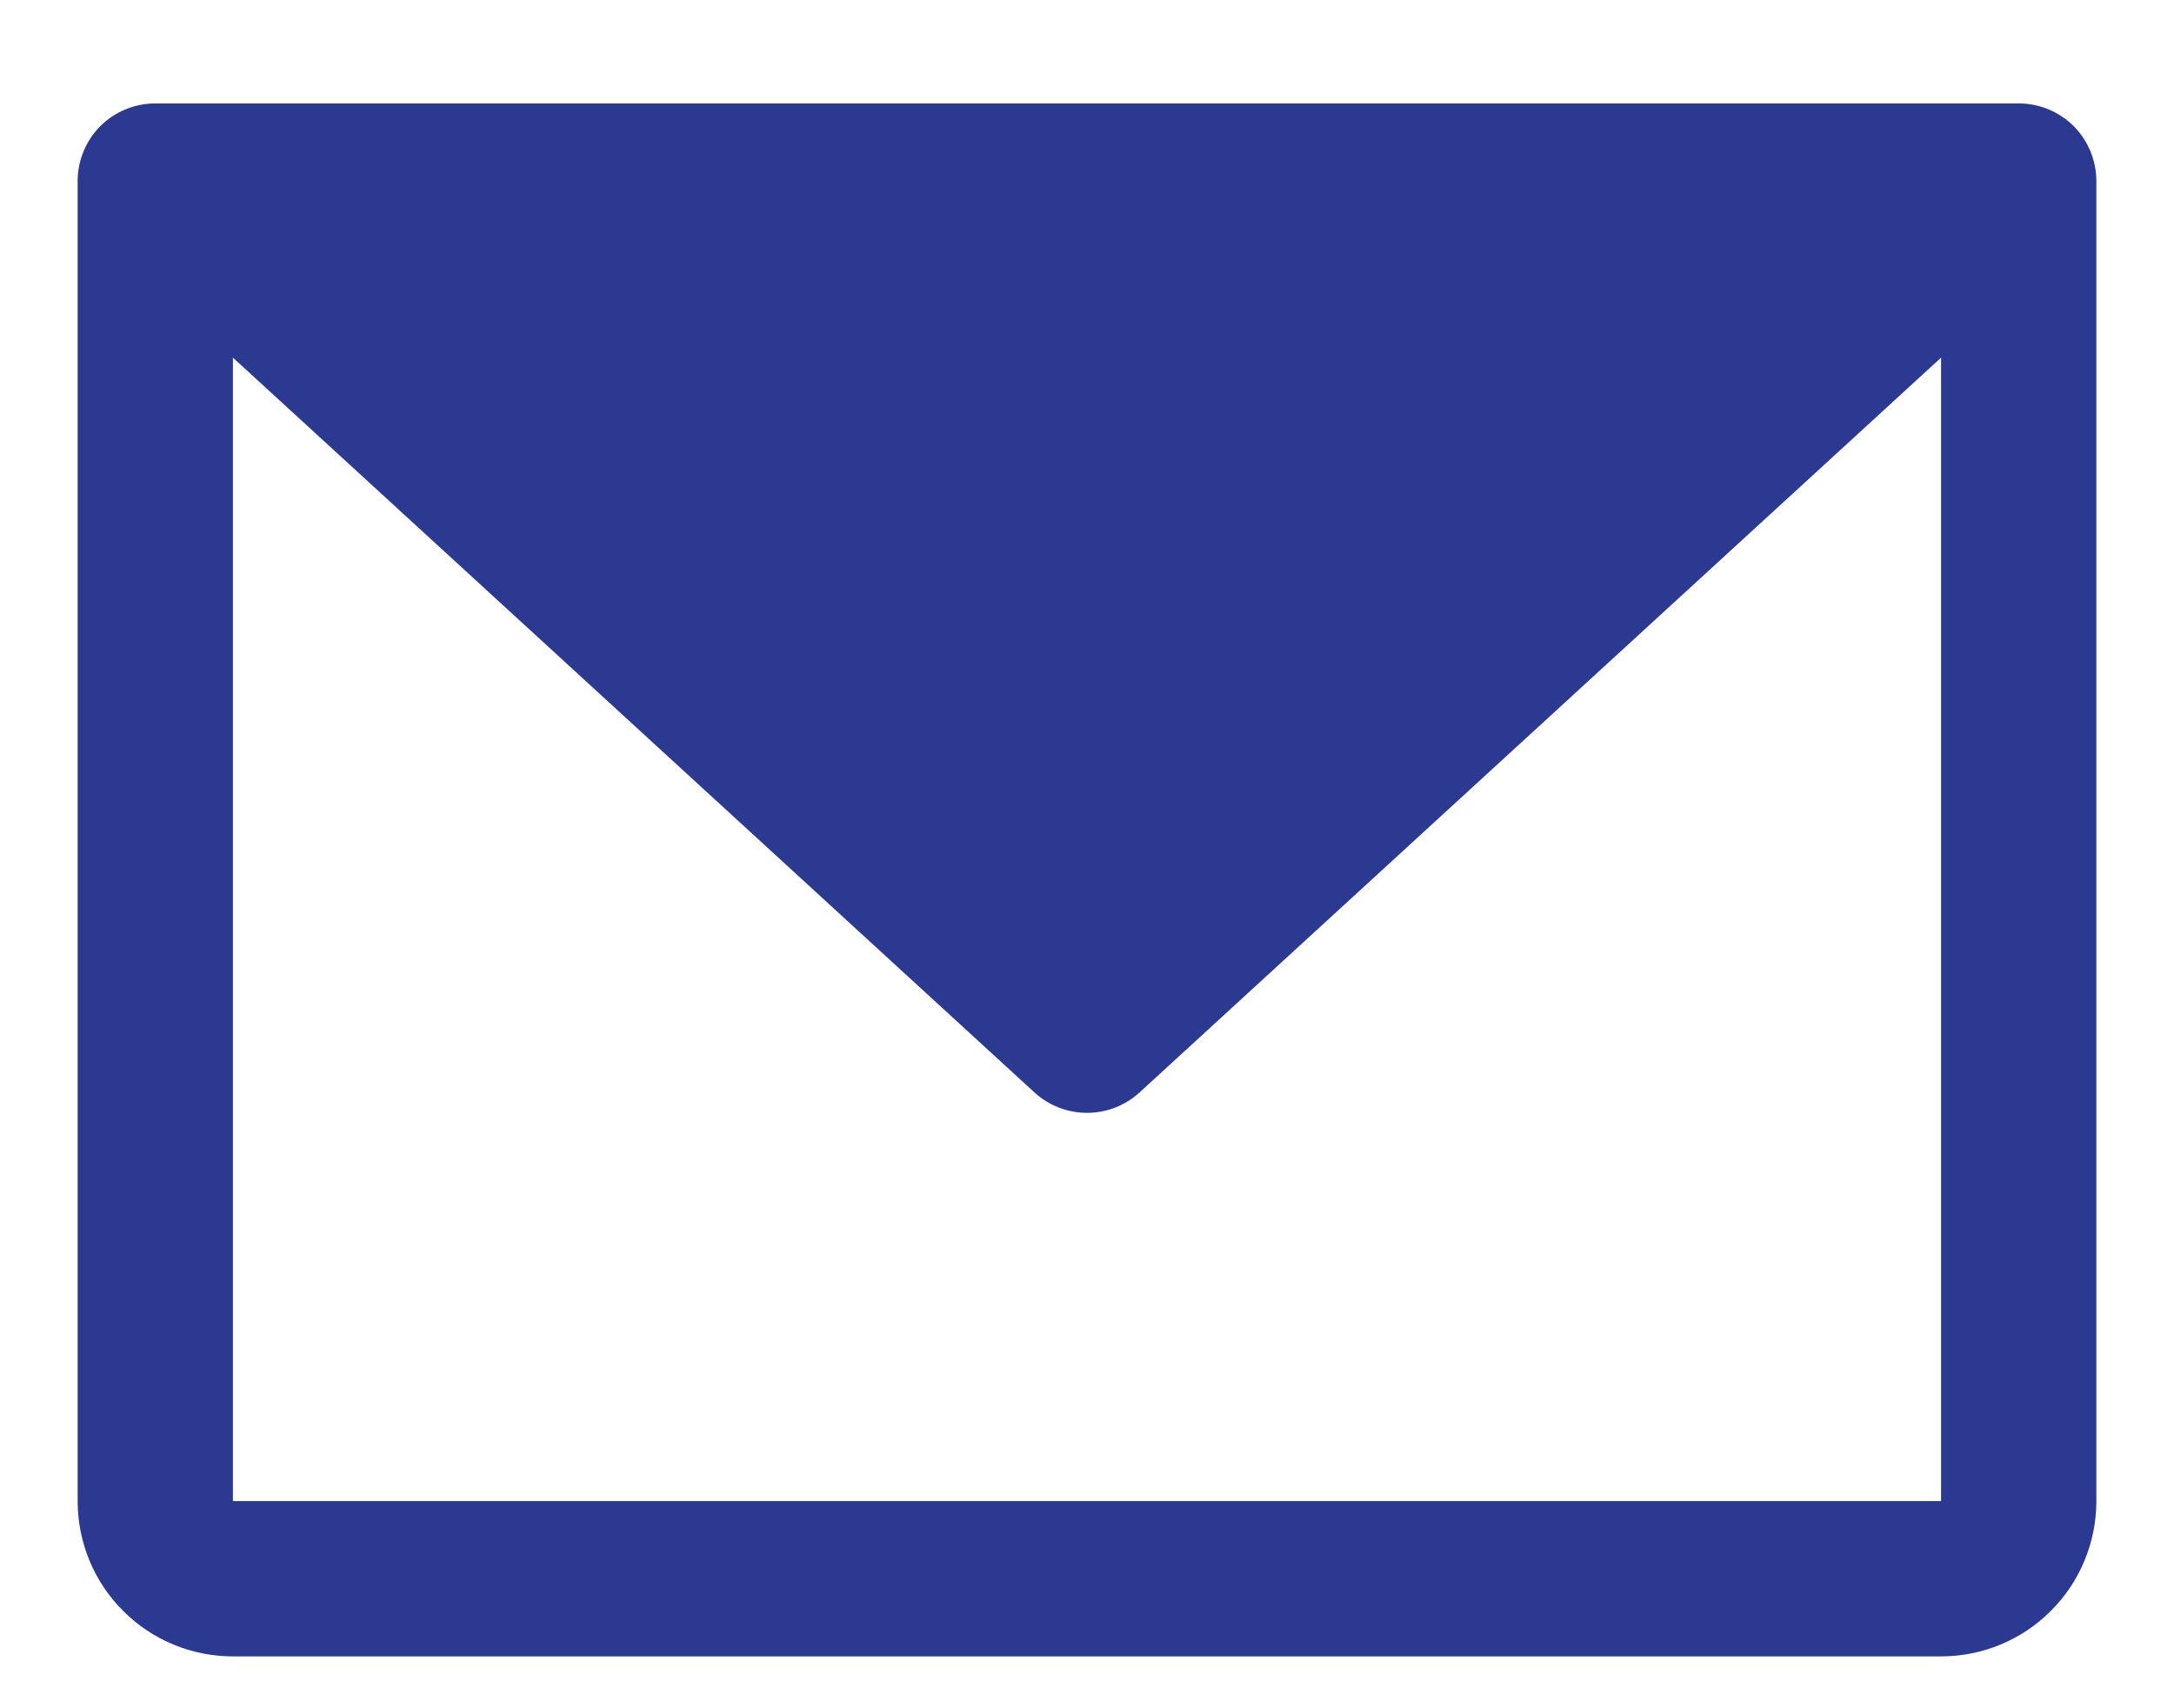 <svg width="14" height="11" viewBox="0 0 14 11" fill="none" xmlns="http://www.w3.org/2000/svg">
<path d="M13 0.666H1C0.867 0.666 0.74 0.719 0.646 0.812C0.553 0.906 0.5 1.033 0.5 1.166V9.666C0.5 9.931 0.605 10.186 0.793 10.373C0.98 10.561 1.235 10.666 1.5 10.666H12.5C12.765 10.666 13.02 10.561 13.207 10.373C13.395 10.186 13.5 9.931 13.5 9.666V1.166C13.5 1.033 13.447 0.906 13.354 0.812C13.26 0.719 13.133 0.666 13 0.666ZM12.5 9.666H1.5V2.303L6.662 7.035C6.754 7.119 6.875 7.166 7 7.166C7.125 7.166 7.246 7.119 7.338 7.035L12.5 2.303V9.666Z" fill="#2B3990"/>
</svg>
